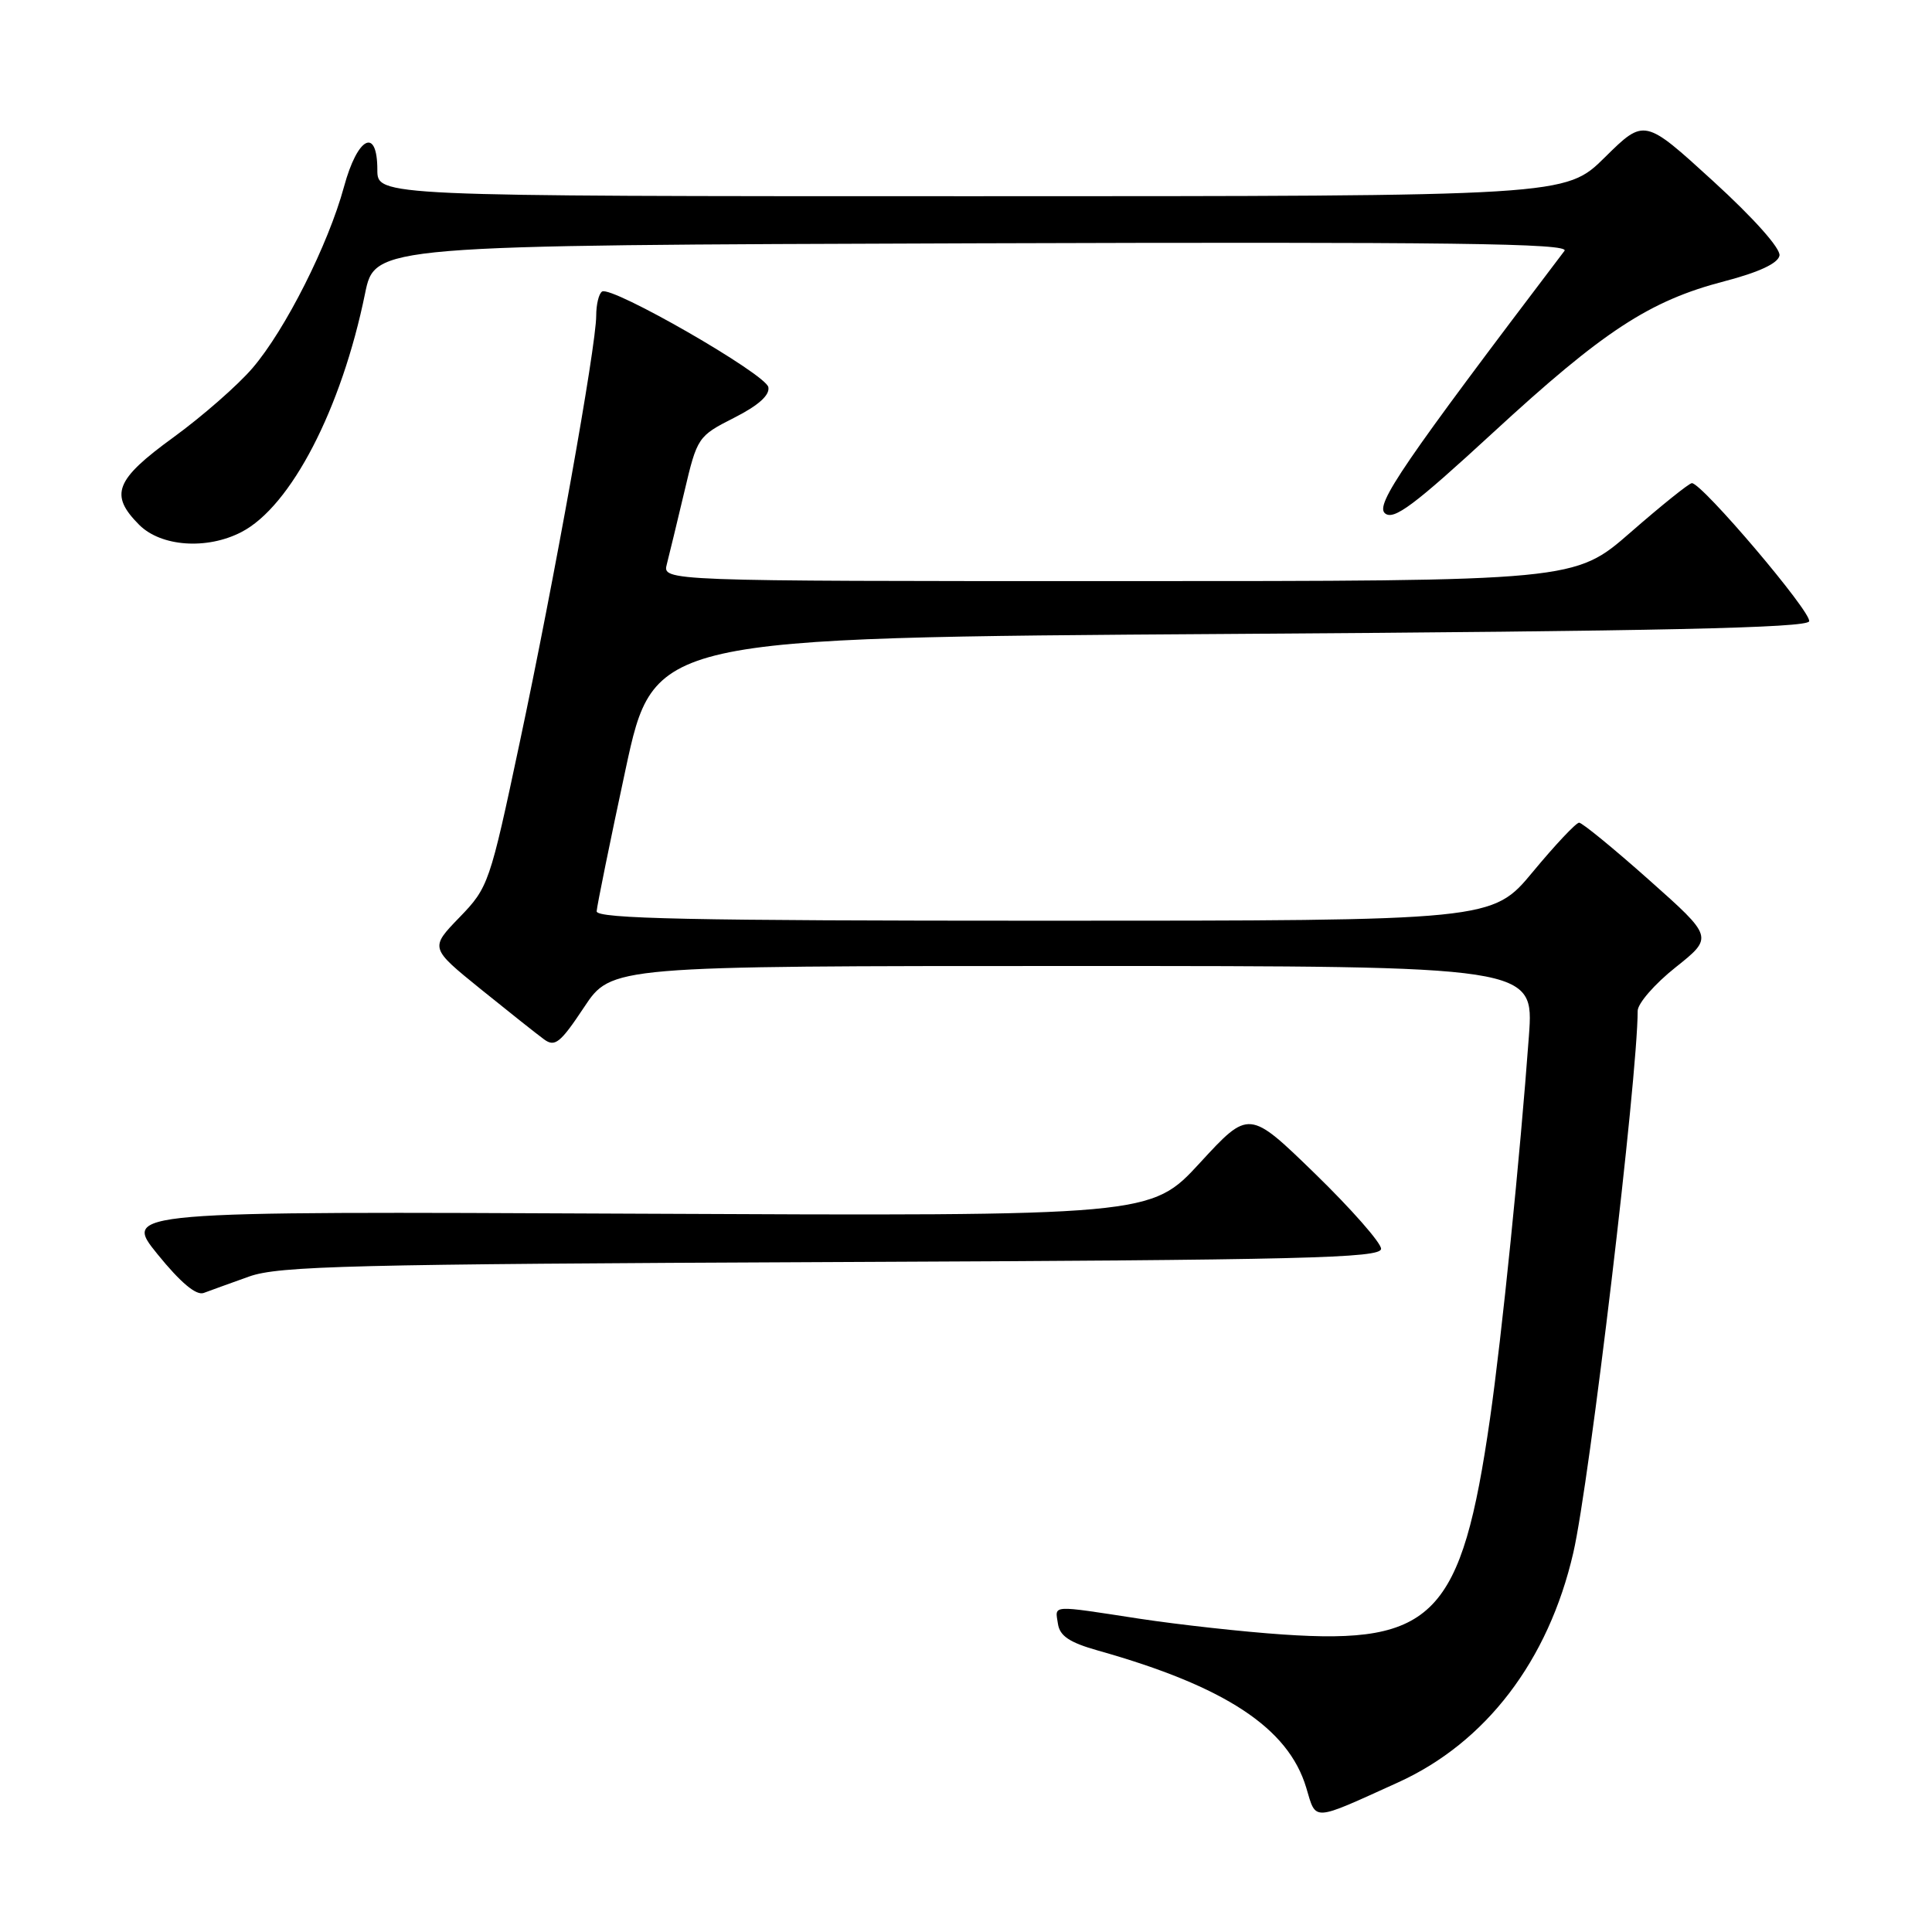<?xml version="1.0" encoding="UTF-8" standalone="no"?>
<!DOCTYPE svg PUBLIC "-//W3C//DTD SVG 1.1//EN" "http://www.w3.org/Graphics/SVG/1.1/DTD/svg11.dtd" >
<svg xmlns="http://www.w3.org/2000/svg" xmlns:xlink="http://www.w3.org/1999/xlink" version="1.1" viewBox="0 0 256 256">
 <g >
 <path fill="currentColor"
d=" M 185.23 236.19 C 196.88 230.91 205.17 220.06 208.47 205.75 C 210.62 196.47 217.00 142.72 217.00 133.95 C 217.00 132.97 219.26 130.37 222.02 128.18 C 227.04 124.18 227.04 124.18 218.50 116.59 C 213.81 112.42 209.64 109.01 209.24 109.01 C 208.83 109.02 206.08 111.94 203.12 115.51 C 197.74 122.00 197.74 122.00 138.37 122.00 C 91.51 122.00 79.01 121.74 79.06 120.75 C 79.10 120.06 80.81 111.62 82.88 102.00 C 86.64 84.50 86.64 84.50 162.98 84.00 C 220.10 83.63 239.43 83.20 239.72 82.33 C 240.11 81.18 225.50 63.98 224.18 64.02 C 223.80 64.04 220.16 66.96 216.08 70.52 C 208.66 77.00 208.66 77.00 148.21 77.00 C 87.77 77.00 87.77 77.00 88.36 74.75 C 88.68 73.51 89.72 69.20 90.68 65.16 C 92.38 57.94 92.48 57.79 97.27 55.36 C 100.49 53.73 102.02 52.36 101.81 51.30 C 101.47 49.56 81.07 37.84 79.78 38.63 C 79.35 38.90 79.00 40.34 79.00 41.84 C 79.00 45.87 73.45 76.84 68.84 98.50 C 64.90 117.07 64.72 117.59 60.88 121.56 C 56.96 125.61 56.96 125.61 63.69 131.06 C 67.39 134.05 71.17 137.05 72.09 137.72 C 73.53 138.78 74.25 138.20 77.39 133.47 C 81.02 128.00 81.02 128.00 142.14 128.00 C 203.26 128.00 203.26 128.00 202.59 137.25 C 201.42 153.23 199.00 177.09 197.43 188.00 C 193.67 214.09 189.97 217.95 170.00 216.58 C 164.78 216.23 156.22 215.28 151.00 214.49 C 139.06 212.66 139.80 212.62 140.18 215.15 C 140.42 216.78 141.71 217.64 145.50 218.71 C 162.34 223.45 170.71 228.96 173.08 236.87 C 174.43 241.37 173.72 241.41 185.23 236.19 Z  M 33.00 169.15 C 36.94 167.74 46.49 167.51 110.25 167.23 C 172.84 166.96 183.00 166.71 183.00 165.47 C 183.00 164.68 179.06 160.20 174.25 155.52 C 165.50 147.02 165.50 147.02 159.00 154.08 C 152.50 161.14 152.50 161.14 84.38 160.82 C 16.26 160.50 16.26 160.50 20.88 166.20 C 23.93 169.96 26.01 171.70 27.00 171.32 C 27.82 171.01 30.52 170.04 33.00 169.15 Z  M 31.99 70.50 C 38.55 67.11 45.25 54.18 48.37 38.90 C 49.68 32.50 49.68 32.50 128.97 32.24 C 192.47 32.04 208.07 32.24 207.30 33.24 C 185.89 61.46 182.17 66.90 183.52 68.02 C 184.68 68.98 187.35 66.98 197.81 57.35 C 212.46 43.85 218.57 39.85 228.49 37.27 C 233.05 36.08 235.59 34.90 235.79 33.87 C 235.97 32.94 232.40 28.93 226.99 23.99 C 217.89 15.68 217.89 15.68 212.66 20.84 C 207.44 26.00 207.44 26.00 128.72 26.00 C 50.00 26.00 50.00 26.00 50.00 22.50 C 50.00 16.78 47.38 18.11 45.58 24.75 C 43.50 32.41 37.80 43.71 33.46 48.77 C 31.53 51.03 26.81 55.16 22.98 57.95 C 15.24 63.57 14.47 65.56 18.45 69.55 C 21.35 72.44 27.42 72.87 31.99 70.50 Z "/>
</g>
</svg>